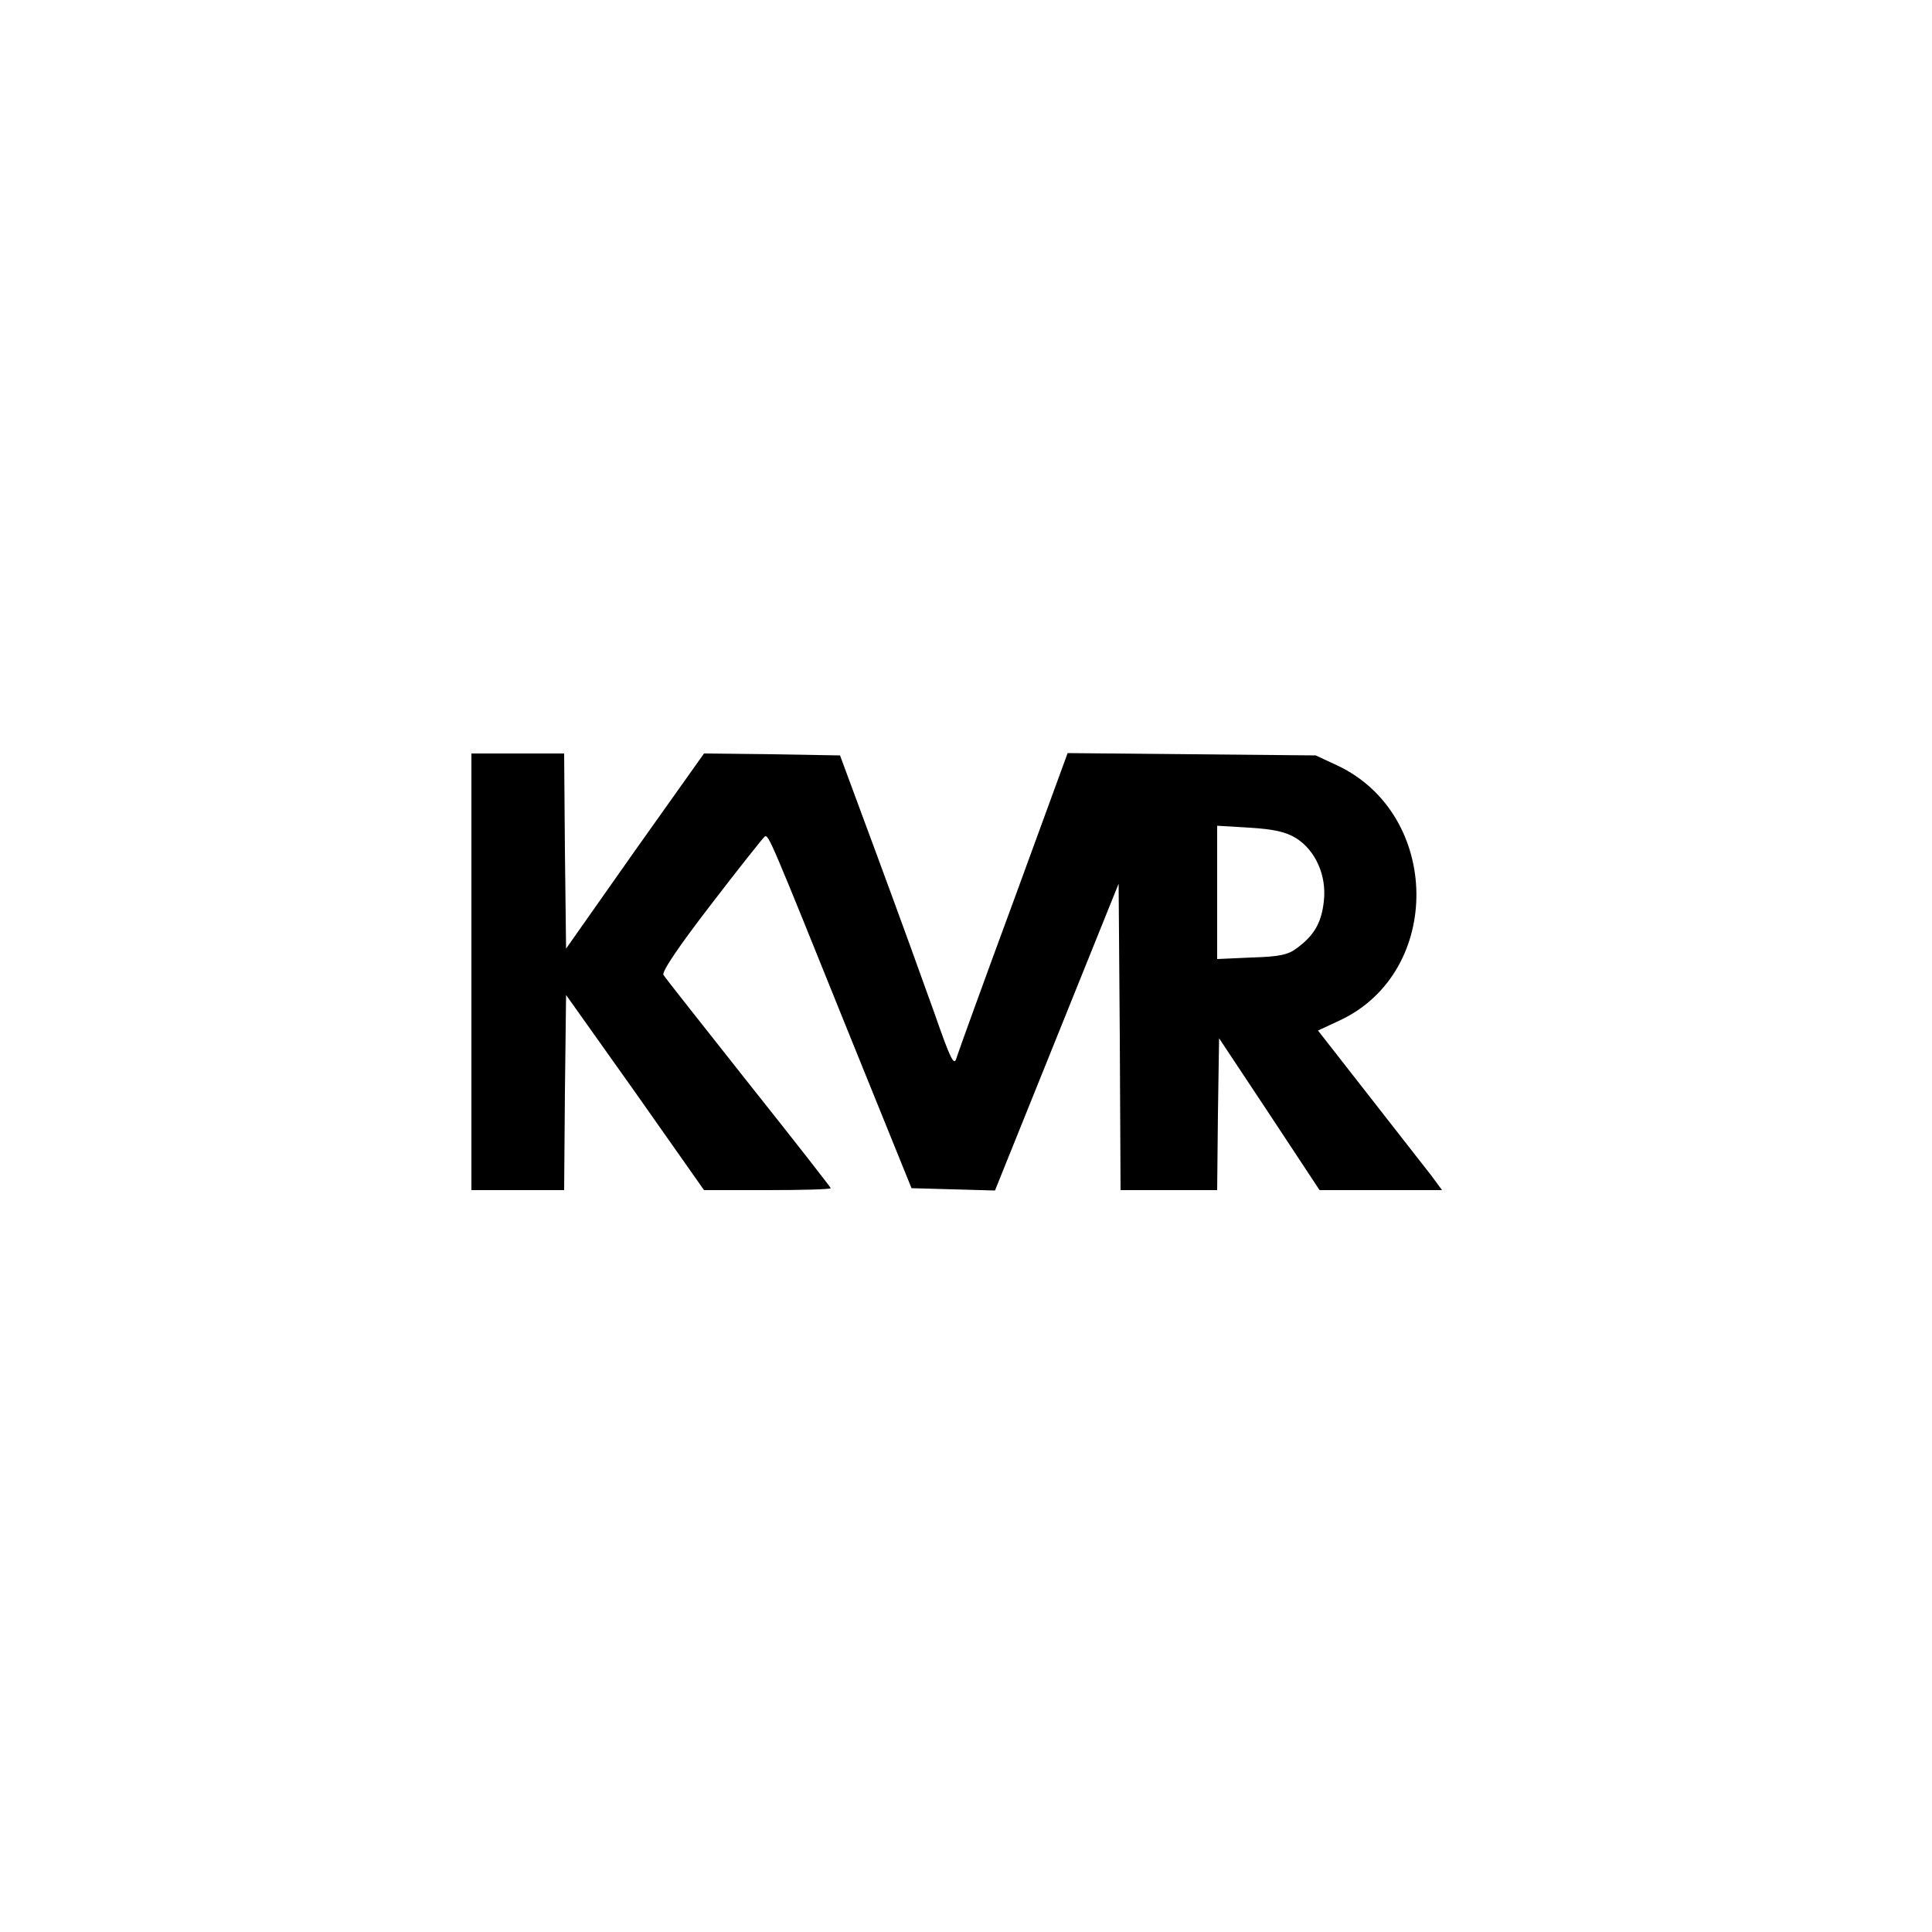 <?xml version="1.0" standalone="no"?>
<!DOCTYPE svg PUBLIC "-//W3C//DTD SVG 20010904//EN"
 "http://www.w3.org/TR/2001/REC-SVG-20010904/DTD/svg10.dtd">
<svg version="1.0" xmlns="http://www.w3.org/2000/svg"
 width="500pt" height="500pt" viewBox="0 0 500 500"
 preserveAspectRatio="xMidYMid meet">

<g transform="translate(0,500) scale(0.1,-0.1)"
fill="#000000" stroke="none">
<path d="M1220 2485 l0 -565 120 0 120 0 2 253 3 252 179 -252 178 -253 164 0
c90 0 164 2 164 5 0 2 -96 125 -213 272 -117 148 -216 273 -220 280 -5 8 42
77 123 182 72 94 135 173 139 176 10 6 14 -4 220 -515 l160 -395 108 -3 108
-3 160 397 160 397 3 -397 2 -396 125 0 125 0 2 197 3 196 130 -196 130 -197
159 0 158 0 -28 38 c-16 20 -88 113 -161 206 l-132 169 58 27 c266 126 261
532 -8 659 l-56 26 -321 3 -321 3 -140 -383 c-78 -211 -144 -394 -148 -407 -6
-21 -16 0 -56 115 -27 76 -93 258 -147 404 l-98 265 -176 3 -176 2 -179 -252
-178 -253 -3 253 -2 252 -120 0 -120 0 0 -565z m2134 346 c51 -32 80 -98 72
-164 -6 -55 -25 -88 -70 -121 -22 -17 -46 -22 -117 -24 l-89 -4 0 172 0 173
84 -5 c63 -4 94 -11 120 -27z"/>
</g>
</svg>
